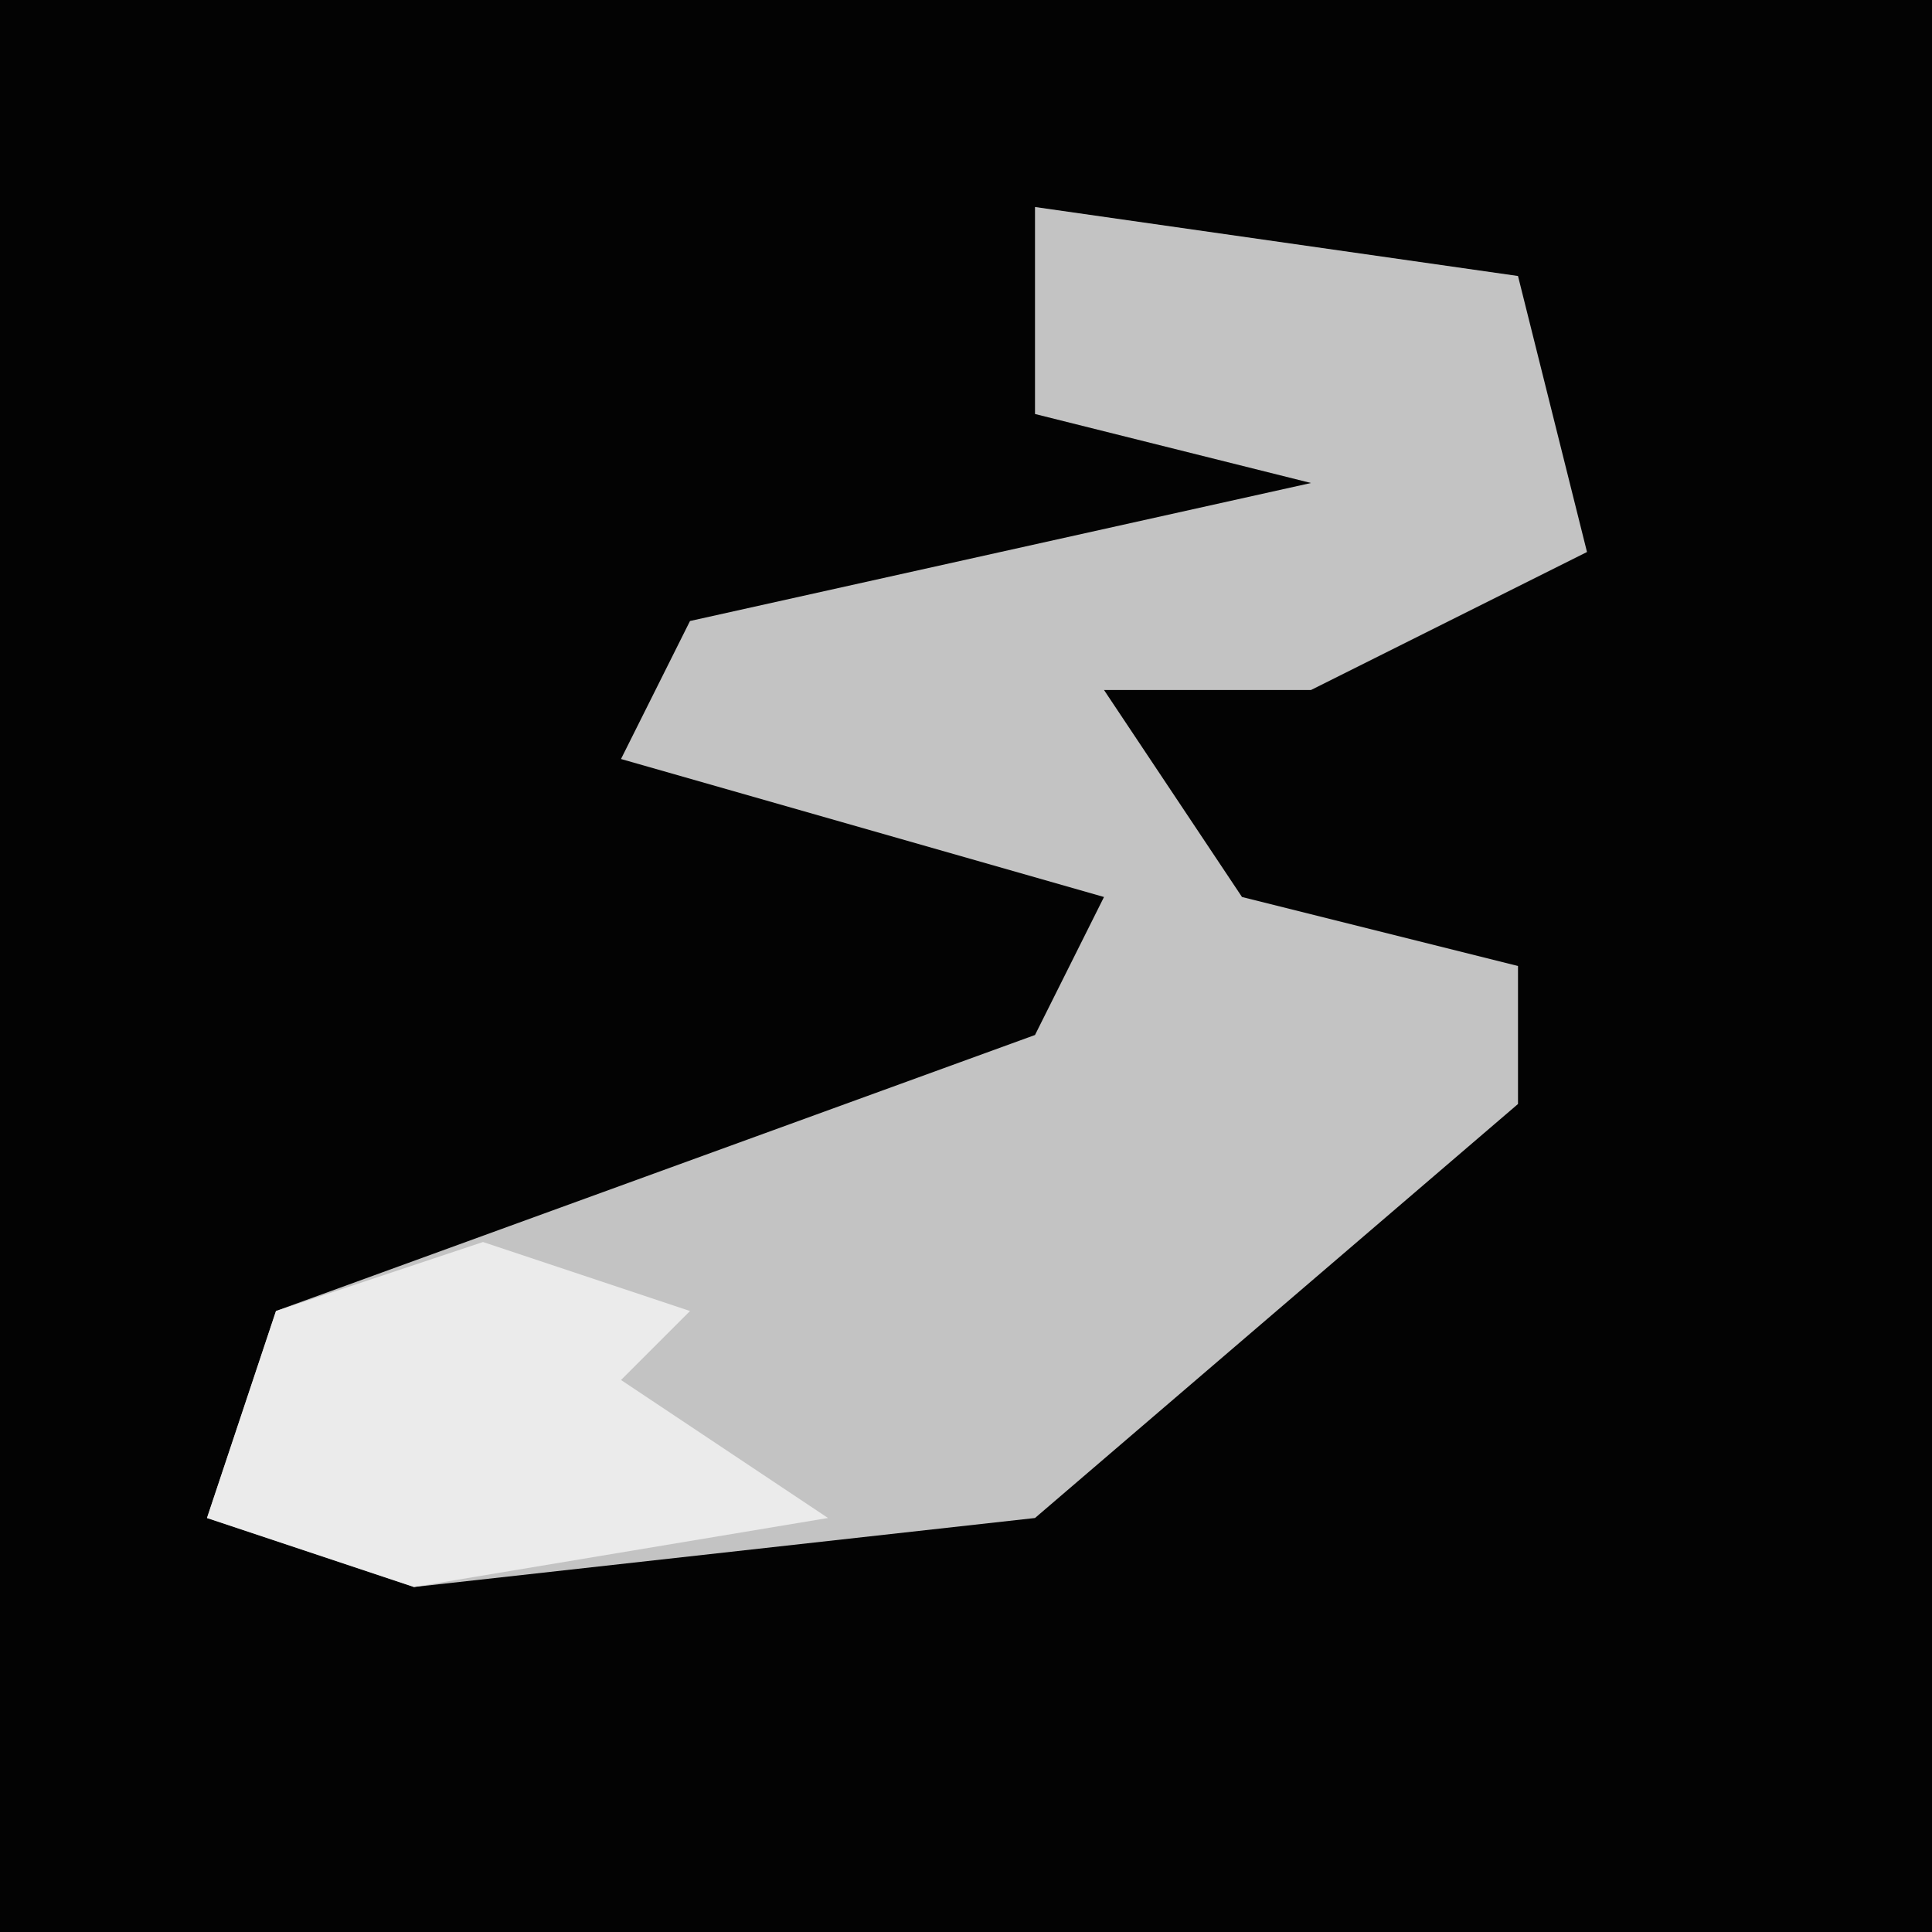 <?xml version="1.0" encoding="UTF-8"?>
<svg version="1.1" xmlns="http://www.w3.org/2000/svg" width="28" height="28">
<path d="M0,0 L28,0 L28,28 L0,28 Z " fill="#030303" transform="translate(0,0)"/>
<path d="M0,0 L7,1 L8,5 L4,7 L1,7 L3,10 L7,11 L7,13 L0,19 L-9,20 L-12,19 L-11,16 L0,12 L1,10 L-6,8 L-5,6 L4,4 L0,3 Z " fill="#C3C3C3" transform="translate(15,3)"/>
<path d="M0,0 L3,1 L2,2 L5,4 L-1,5 L-4,4 L-3,1 Z " fill="#EBEBEB" transform="translate(7,18)"/>
</svg>

